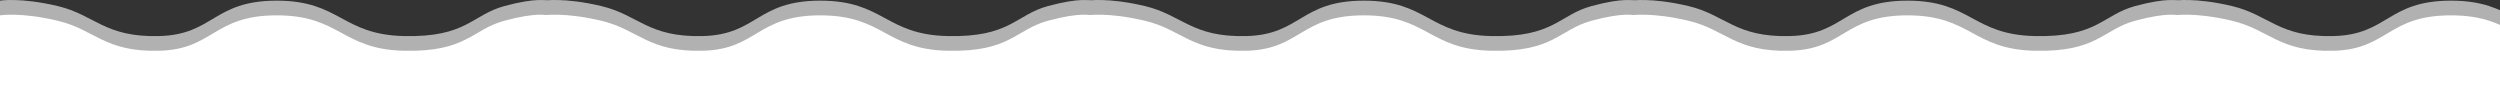 <svg xmlns="http://www.w3.org/2000/svg" xmlns:xlink="http://www.w3.org/1999/xlink" width="2042" height="89.132" viewBox="0 0 2042 89.132">
  <rect x="0" y="0" width="2042" height="89.132" fill="#333333" stroke="none"/>
  <defs>
    <clipPath id="clip-path">
      <rect width="2042" height="77.132" fill="none"/>
    </clipPath>
  </defs>
  <g id="backgroundone" transform="translate(38 -489.434)">
    <g id="backgroundone-2" data-name="backgroundone" transform="translate(-38 501.434)" clip-path="url(#clip-path)">
      <g transform="translate(0 -427.868)">
        <path id="Path_4" data-name="Path 4" d="M0-2.237S16.683-5.053,47.158,2.177,85.2,27.788,129.907,26.684,173.95-2.237,226-2.237s52.941,27.818,104.1,28.922S385.363,9.408,411.964,2.177s35.221-4.414,35.221-4.414V74.355H0Z" transform="translate(0 430.645)" fill="#fff"/>
      </g>
      <g transform="translate(444 -427.868)">
        <path id="Path_4-2" data-name="Path 4" d="M0-2.237S16.683-5.053,47.158,2.177,85.2,27.788,129.907,26.684,173.95-2.237,226-2.237s52.941,27.818,104.1,28.922S385.363,9.408,411.964,2.177s35.221-4.414,35.221-4.414V74.355H0Z" transform="translate(0 430.645)" fill="#fff"/>
      </g>
      <g transform="translate(888 -427.868)">
        <path id="Path_4-3" data-name="Path 4" d="M0-2.237S16.683-5.053,47.158,2.177,85.2,27.788,129.907,26.684,173.95-2.237,226-2.237s52.941,27.818,104.1,28.922S385.363,9.408,411.964,2.177s35.221-4.414,35.221-4.414V74.355H0Z" transform="translate(0 430.645)" fill="#fff"/>
      </g>
      <g transform="translate(1332 -427.868)">
        <path id="Path_4-4" data-name="Path 4" d="M0-2.237S16.683-5.053,47.158,2.177,85.2,27.788,129.907,26.684,173.95-2.237,226-2.237s52.941,27.818,104.1,28.922S385.363,9.408,411.964,2.177s35.221-4.414,35.221-4.414V74.355H0Z" transform="translate(0 430.645)" fill="#fff"/>
      </g>
      <g transform="translate(1776 -427.868)">
        <path id="Path_4-5" data-name="Path 4" d="M0-2.237S16.683-5.053,47.158,2.177,85.2,27.788,129.907,26.684,173.95-2.237,226-2.237s52.941,27.818,104.1,28.922S385.363,9.408,411.964,2.177s35.221-4.414,35.221-4.414V74.355H0Z" transform="translate(0 430.645)" fill="#fff"/>
      </g>
    </g>
    <g id="backgroundone-3" data-name="backgroundone" transform="translate(-38 489.434)" opacity="0.62" clip-path="url(#clip-path)">
      <g transform="translate(0 -427.868)">
        <path id="Path_4-6" data-name="Path 4" d="M0-2.237S16.683-5.053,47.158,2.177,85.2,27.788,129.907,26.684,173.95-2.237,226-2.237s52.941,27.818,104.1,28.922S385.363,9.408,411.964,2.177s35.221-4.414,35.221-4.414V74.355H0Z" transform="translate(0 430.645)" fill="#fff"/>
      </g>
      <g transform="translate(444 -427.868)">
        <path id="Path_4-7" data-name="Path 4" d="M0-2.237S16.683-5.053,47.158,2.177,85.2,27.788,129.907,26.684,173.95-2.237,226-2.237s52.941,27.818,104.1,28.922S385.363,9.408,411.964,2.177s35.221-4.414,35.221-4.414V74.355H0Z" transform="translate(0 430.645)" fill="#fff"/>
      </g>
      <g transform="translate(888 -427.868)">
        <path id="Path_4-8" data-name="Path 4" d="M0-2.237S16.683-5.053,47.158,2.177,85.2,27.788,129.907,26.684,173.95-2.237,226-2.237s52.941,27.818,104.1,28.922S385.363,9.408,411.964,2.177s35.221-4.414,35.221-4.414V74.355H0Z" transform="translate(0 430.645)" fill="#fff"/>
      </g>
      <g transform="translate(1332 -427.868)">
        <path id="Path_4-9" data-name="Path 4" d="M0-2.237S16.683-5.053,47.158,2.177,85.2,27.788,129.907,26.684,173.95-2.237,226-2.237s52.941,27.818,104.1,28.922S385.363,9.408,411.964,2.177s35.221-4.414,35.221-4.414V74.355H0Z" transform="translate(0 430.645)" fill="#fff"/>
      </g>
      <g transform="translate(1776 -427.868)">
        <path id="Path_4-10" data-name="Path 4" d="M0-2.237S16.683-5.053,47.158,2.177,85.2,27.788,129.907,26.684,173.95-2.237,226-2.237s52.941,27.818,104.1,28.922S385.363,9.408,411.964,2.177s35.221-4.414,35.221-4.414V74.355H0Z" transform="translate(0 430.645)" fill="#fff"/>
      </g>
    </g>
  </g>
</svg>
